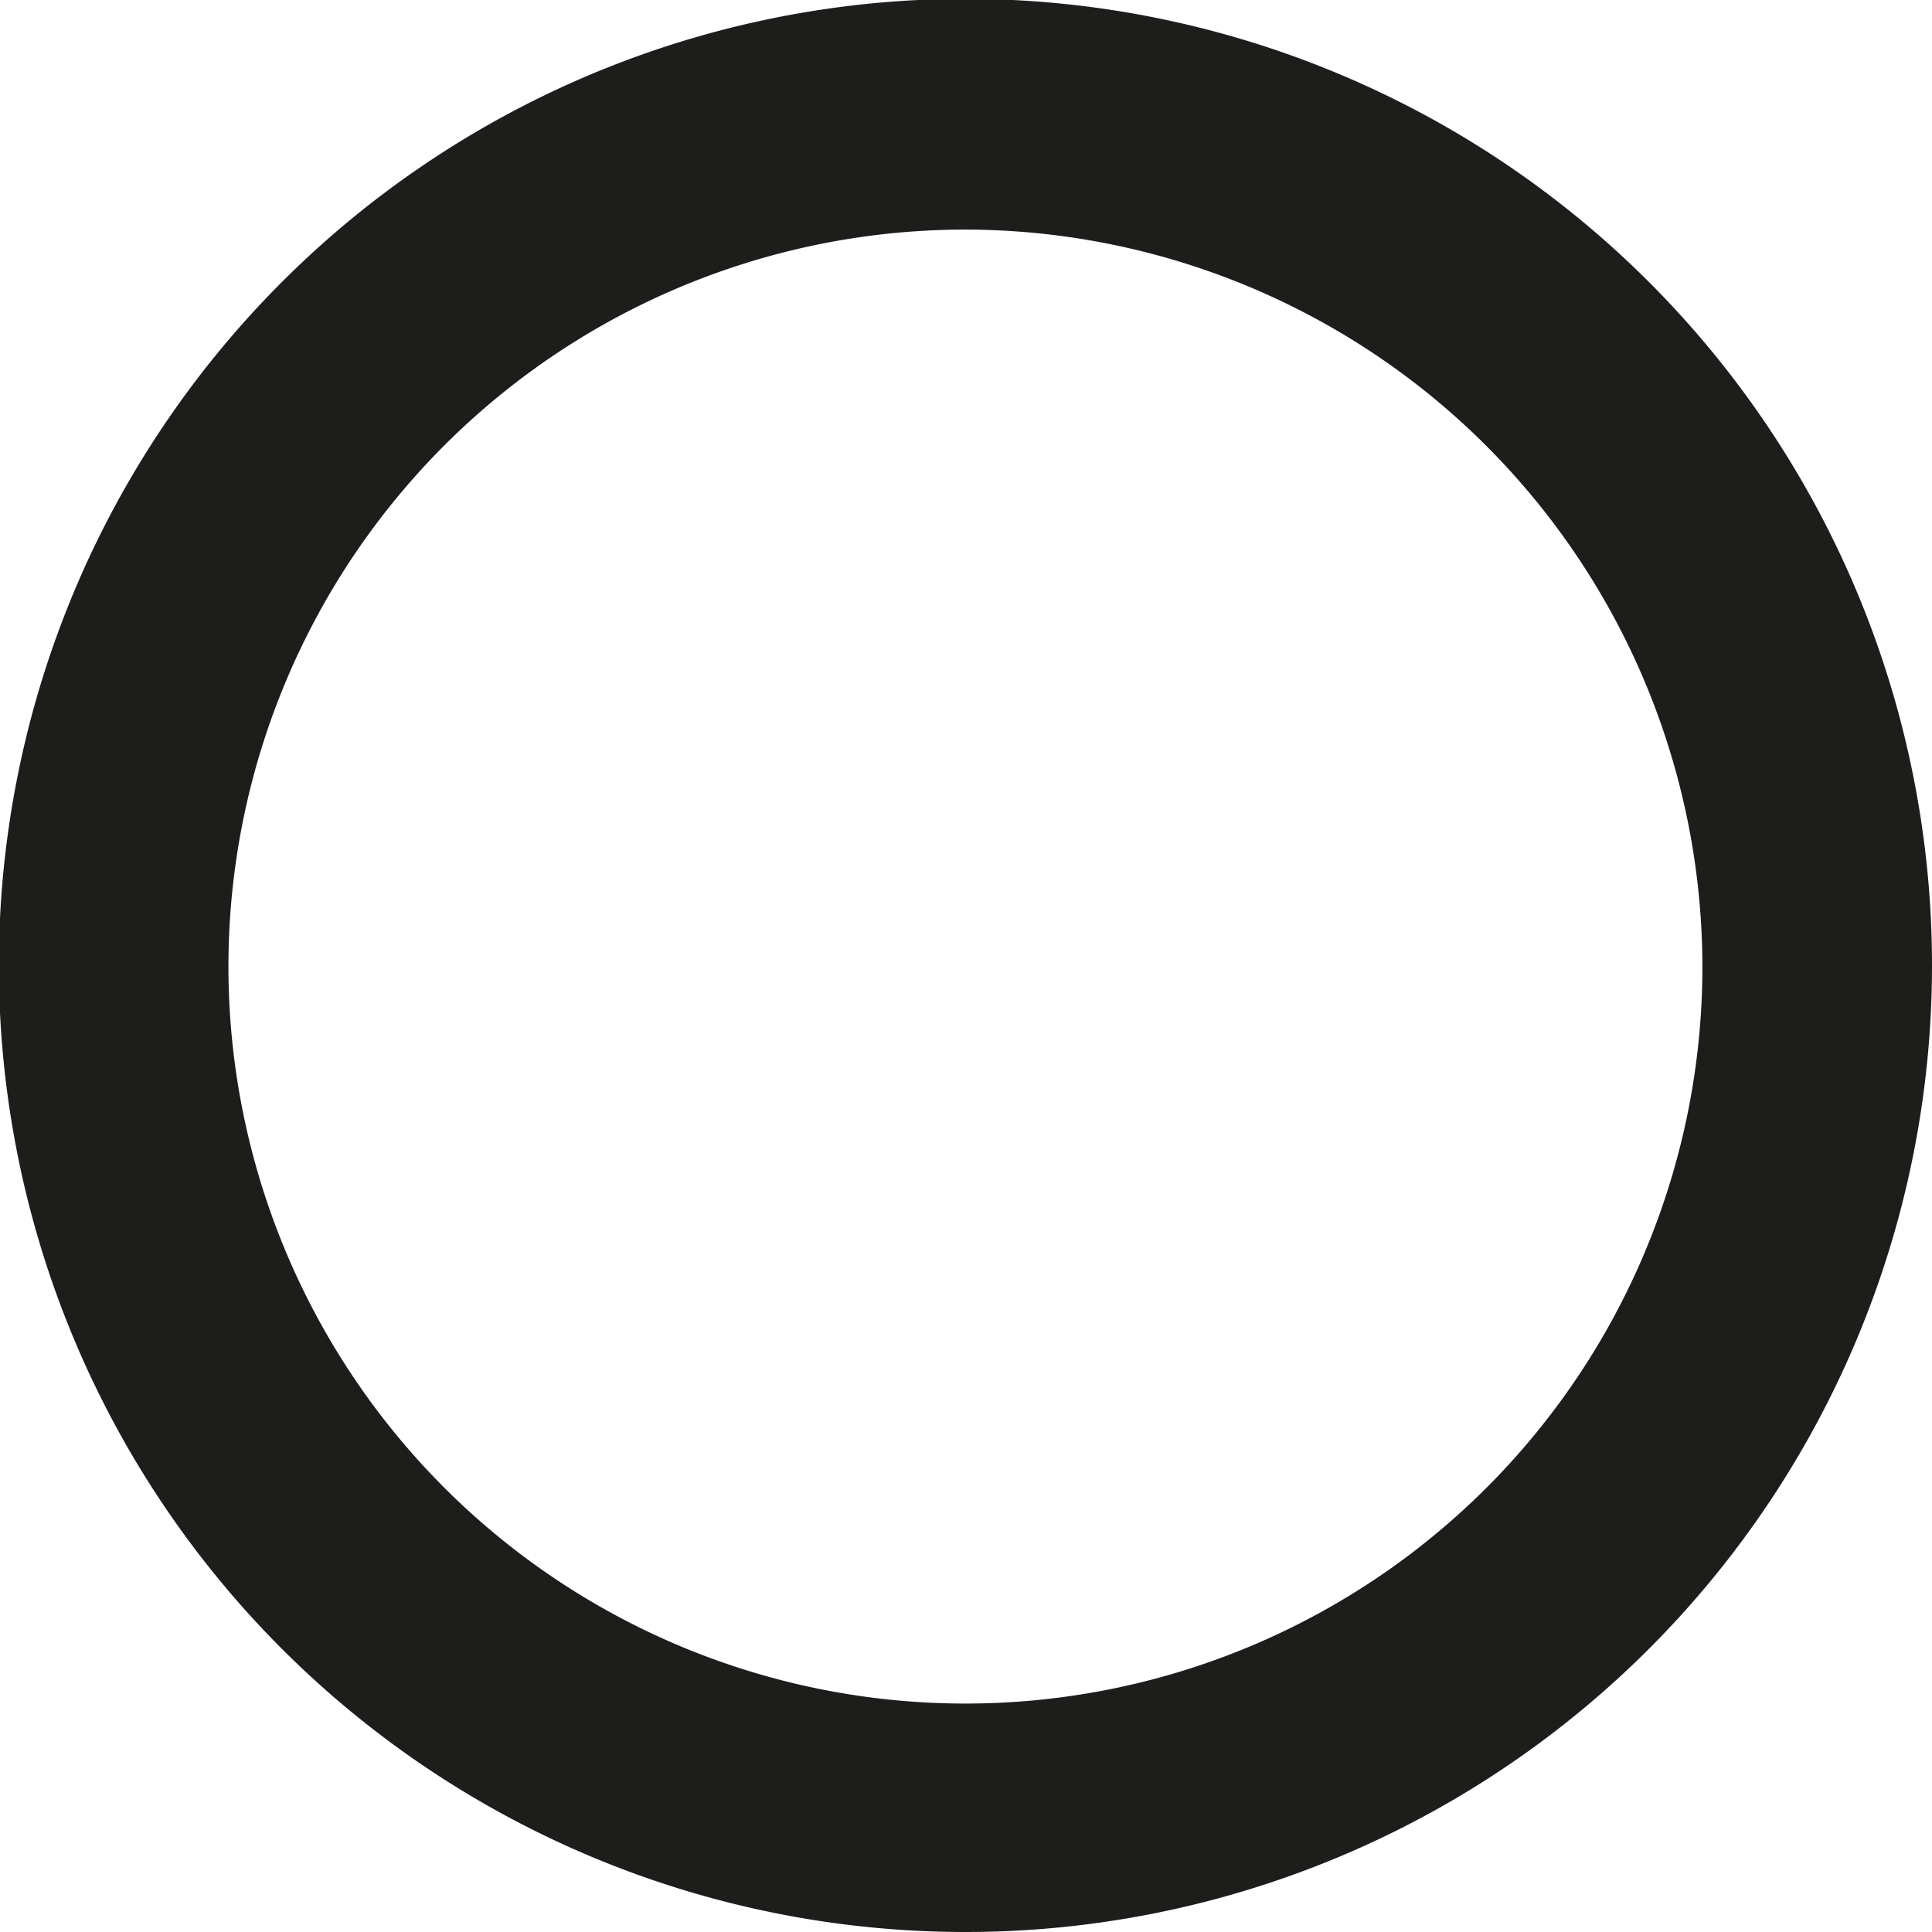 <svg xmlns="http://www.w3.org/2000/svg" viewBox="0 0 16.83 16.83"><g id="Camada_2" data-name="Camada 2"><g id="Camada_1-2" data-name="Camada 1"><path d="M8.42,16.83a8.42,8.42,0,1,1,8.41-8.41A8.42,8.42,0,0,1,8.42,16.83ZM8.42,2a6.42,6.42,0,1,0,6.41,6.42A6.43,6.43,0,0,0,8.42,2Z" style="fill:#1d1d1b"/></g></g></svg>